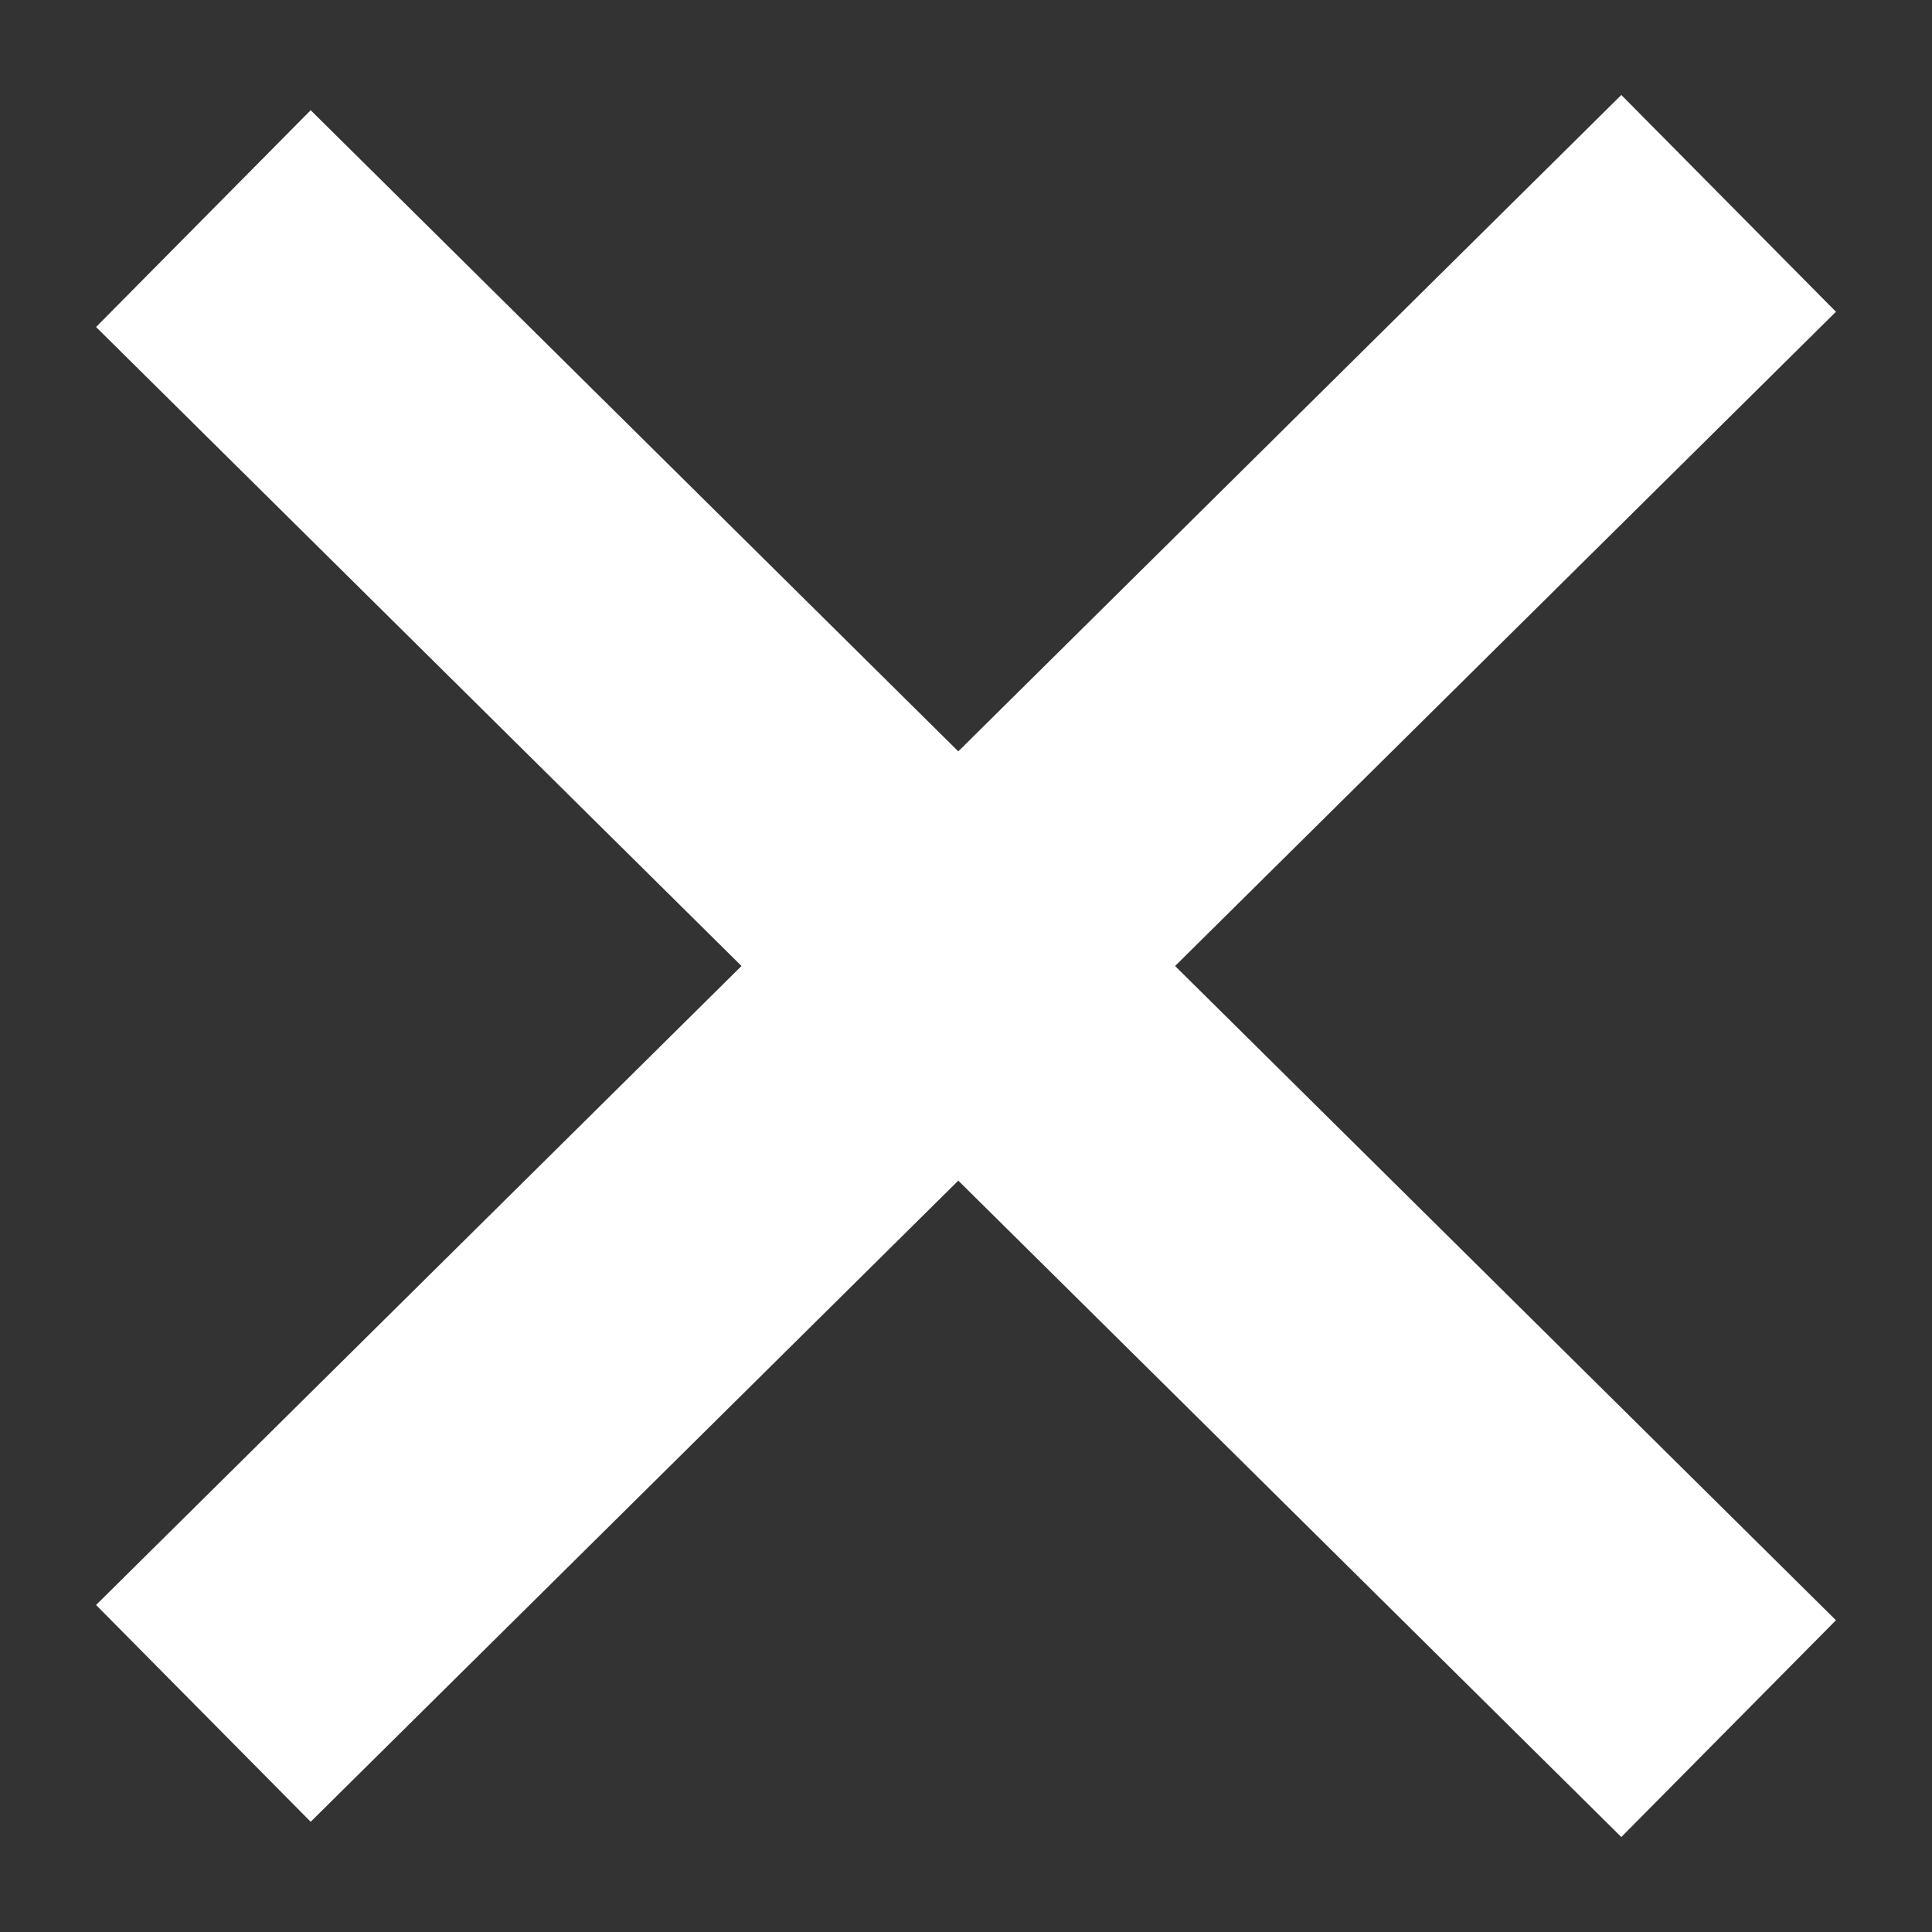 <svg width="19" height="19" fill="none" xmlns="http://www.w3.org/2000/svg"><rect width="100%" height="100%" fill="#333333" stroke="none"/><path d="M2 16.85 17 2M2 2.15 17 17" stroke="#fff" stroke-width="3"/></svg>